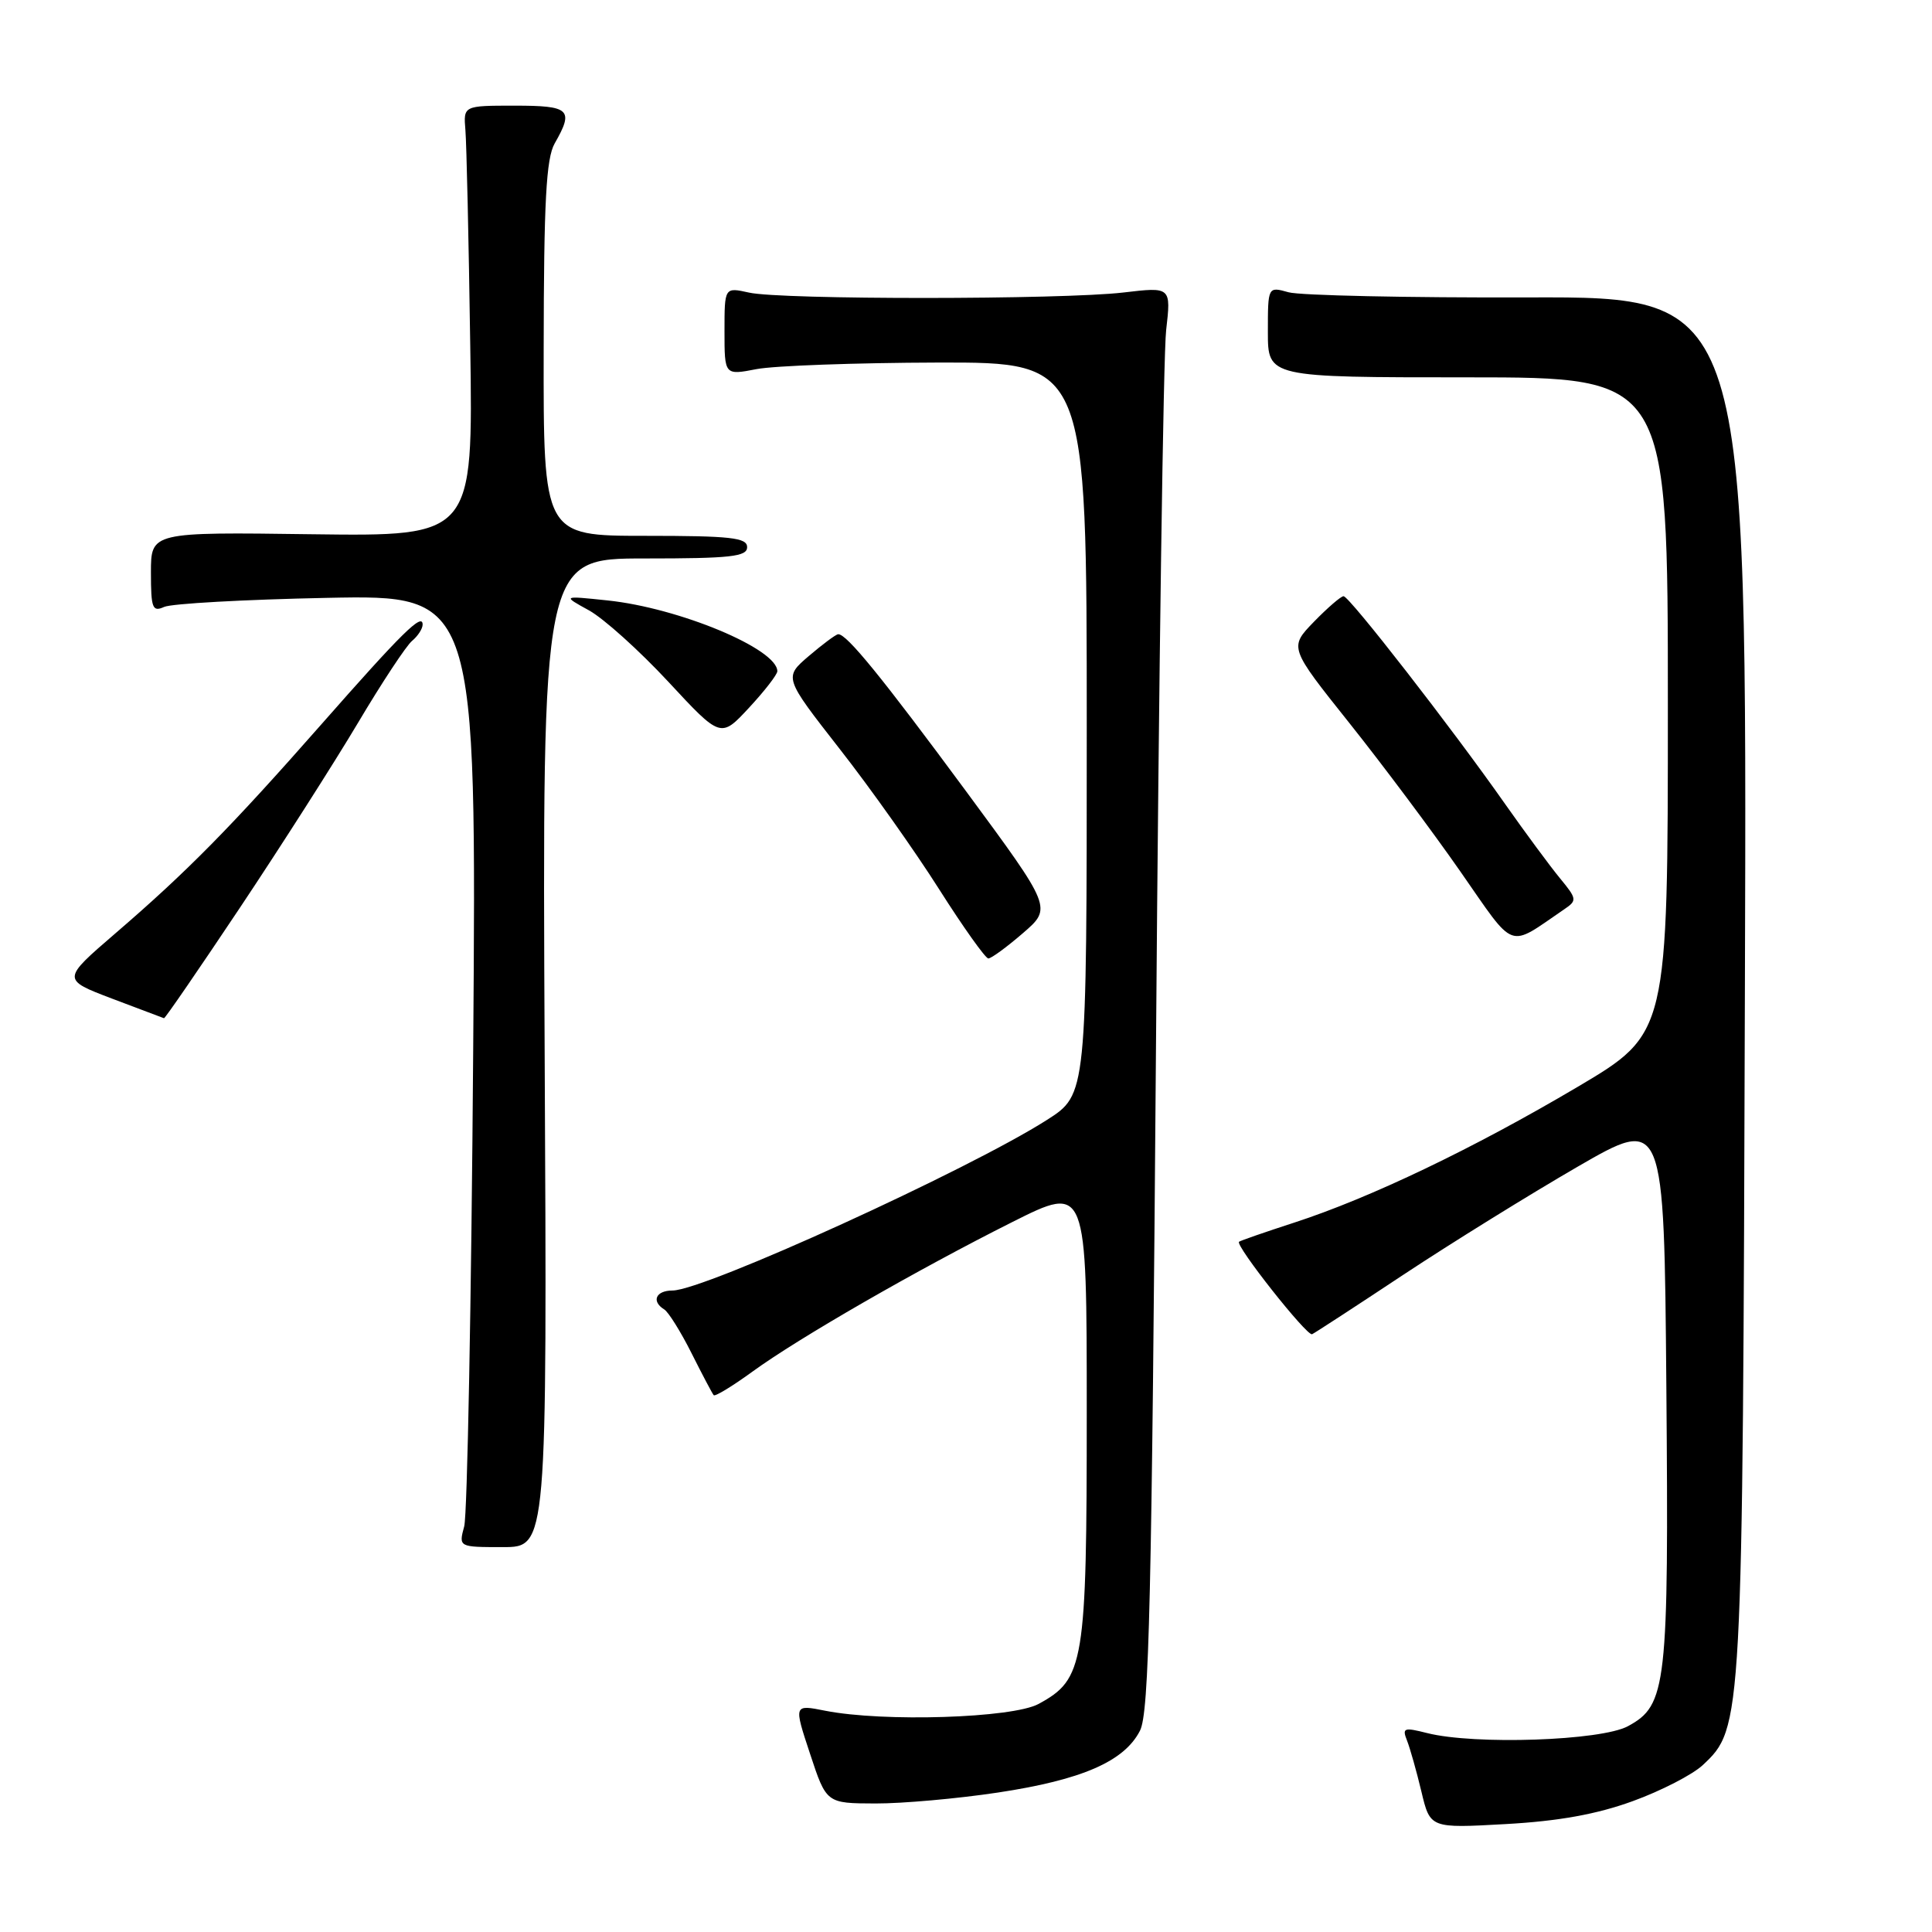 <?xml version="1.0" encoding="UTF-8" standalone="no"?>
<!DOCTYPE svg PUBLIC "-//W3C//DTD SVG 1.1//EN" "http://www.w3.org/Graphics/SVG/1.1/DTD/svg11.dtd" >
<svg xmlns="http://www.w3.org/2000/svg" xmlns:xlink="http://www.w3.org/1999/xlink" version="1.1" viewBox="0 0 256 256">
 <g >
 <path fill="currentColor"
d=" M 216.35 238.66 C 220.10 237.30 224.27 235.15 225.62 233.89 C 230.90 228.93 230.91 228.80 231.21 130.41 C 231.50 39.32 231.50 39.32 202.50 39.41 C 186.55 39.46 172.26 39.15 170.75 38.73 C 168.00 37.96 168.00 37.96 168.00 43.98 C 168.00 50.00 168.00 50.00 194.50 50.00 C 221.00 50.00 221.00 50.00 221.00 93.47 C 221.00 136.94 221.00 136.94 209.02 144.03 C 195.26 152.17 181.58 158.72 171.50 162.00 C 167.65 163.25 164.36 164.39 164.18 164.54 C 163.63 165.00 173.19 177.11 173.86 176.79 C 174.21 176.63 179.68 173.07 186.00 168.88 C 192.32 164.70 202.68 158.28 209.00 154.62 C 220.50 147.97 220.50 147.97 220.80 183.73 C 221.13 223.47 220.85 225.95 215.71 228.73 C 212.15 230.66 195.38 231.23 189.10 229.64 C 186.02 228.86 185.77 228.95 186.44 230.64 C 186.84 231.66 187.70 234.70 188.34 237.38 C 189.50 242.26 189.50 242.26 199.51 241.70 C 206.53 241.31 211.57 240.40 216.35 238.66 Z  M 132.24 237.52 C 143.36 235.84 148.97 233.40 151.05 229.33 C 152.27 226.95 152.61 212.29 153.18 138.00 C 153.55 89.32 154.15 46.92 154.52 43.76 C 155.18 38.01 155.18 38.01 148.84 38.76 C 140.70 39.71 103.51 39.73 99.25 38.77 C 96.00 38.05 96.00 38.05 96.00 43.89 C 96.00 49.73 96.00 49.73 100.25 48.91 C 102.59 48.46 113.39 48.07 124.25 48.04 C 144.00 48.00 144.00 48.00 144.00 96.51 C 144.00 145.02 144.00 145.02 138.75 148.38 C 128.33 155.03 93.30 171.00 89.11 171.00 C 86.90 171.00 86.27 172.43 88.02 173.51 C 88.58 173.86 90.21 176.47 91.64 179.32 C 93.07 182.17 94.39 184.67 94.57 184.87 C 94.76 185.07 97.06 183.67 99.70 181.75 C 105.81 177.30 121.46 168.29 134.15 161.92 C 144.00 156.98 144.00 156.98 144.00 187.09 C 144.00 220.50 143.67 222.49 137.62 225.78 C 134.16 227.66 117.04 228.20 109.34 226.68 C 105.17 225.85 105.17 225.85 107.34 232.40 C 109.50 238.95 109.50 238.95 116.00 238.97 C 119.58 238.98 126.88 238.33 132.24 237.52 Z  M 72.17 139.50 C 71.85 74.00 71.85 74.00 85.42 74.00 C 96.82 74.00 99.00 73.76 99.00 72.50 C 99.00 71.24 96.83 71.00 85.50 71.00 C 72.00 71.00 72.00 71.00 72.04 46.25 C 72.06 26.68 72.37 20.98 73.50 19.00 C 76.07 14.51 75.53 14.00 68.20 14.00 C 61.40 14.00 61.40 14.00 61.67 17.25 C 61.82 19.04 62.11 31.88 62.31 45.79 C 62.69 71.07 62.69 71.07 41.34 70.79 C 20.00 70.50 20.00 70.50 20.00 75.86 C 20.00 80.60 20.20 81.12 21.75 80.42 C 22.71 79.98 32.42 79.44 43.33 79.22 C 63.15 78.82 63.15 78.82 62.70 139.16 C 62.46 172.35 61.92 200.74 61.51 202.25 C 60.77 205.00 60.77 205.00 66.63 205.00 C 72.50 205.00 72.50 205.00 72.17 139.50 Z  M 31.81 120.25 C 37.22 112.14 44.25 101.13 47.43 95.79 C 50.60 90.45 53.83 85.56 54.60 84.92 C 55.37 84.28 56.00 83.31 56.00 82.76 C 56.00 81.14 53.29 83.81 42.59 95.97 C 30.59 109.61 24.78 115.51 15.27 123.69 C 8.19 129.79 8.19 129.79 14.84 132.32 C 18.51 133.71 21.61 134.88 21.73 134.92 C 21.86 134.97 26.40 128.36 31.81 120.25 Z  M 135.54 123.65 C 139.41 120.31 139.41 120.31 128.05 104.90 C 116.83 89.70 112.16 83.96 111.06 84.04 C 110.75 84.06 109.01 85.36 107.18 86.92 C 103.86 89.76 103.86 89.76 111.24 99.21 C 115.31 104.40 121.24 112.78 124.44 117.83 C 127.64 122.87 130.58 127.00 130.96 127.00 C 131.35 127.00 133.41 125.49 135.54 123.65 Z  M 207.29 120.47 C 208.99 119.32 208.95 119.10 206.71 116.38 C 205.40 114.79 202.12 110.35 199.41 106.50 C 192.38 96.48 178.79 79.00 178.03 79.00 C 177.68 79.00 175.91 80.53 174.10 82.39 C 170.81 85.79 170.81 85.79 178.80 95.81 C 183.20 101.33 189.81 110.17 193.50 115.47 C 200.93 126.12 199.67 125.66 207.29 120.47 Z  M 103.00 88.94 C 103.00 85.98 89.98 80.55 80.50 79.56 C 74.50 78.93 74.50 78.93 78.05 80.88 C 80.00 81.96 84.72 86.21 88.55 90.33 C 95.50 97.82 95.50 97.82 99.25 93.78 C 101.31 91.56 103.00 89.38 103.00 88.94 Z "/>
</g>
</svg>